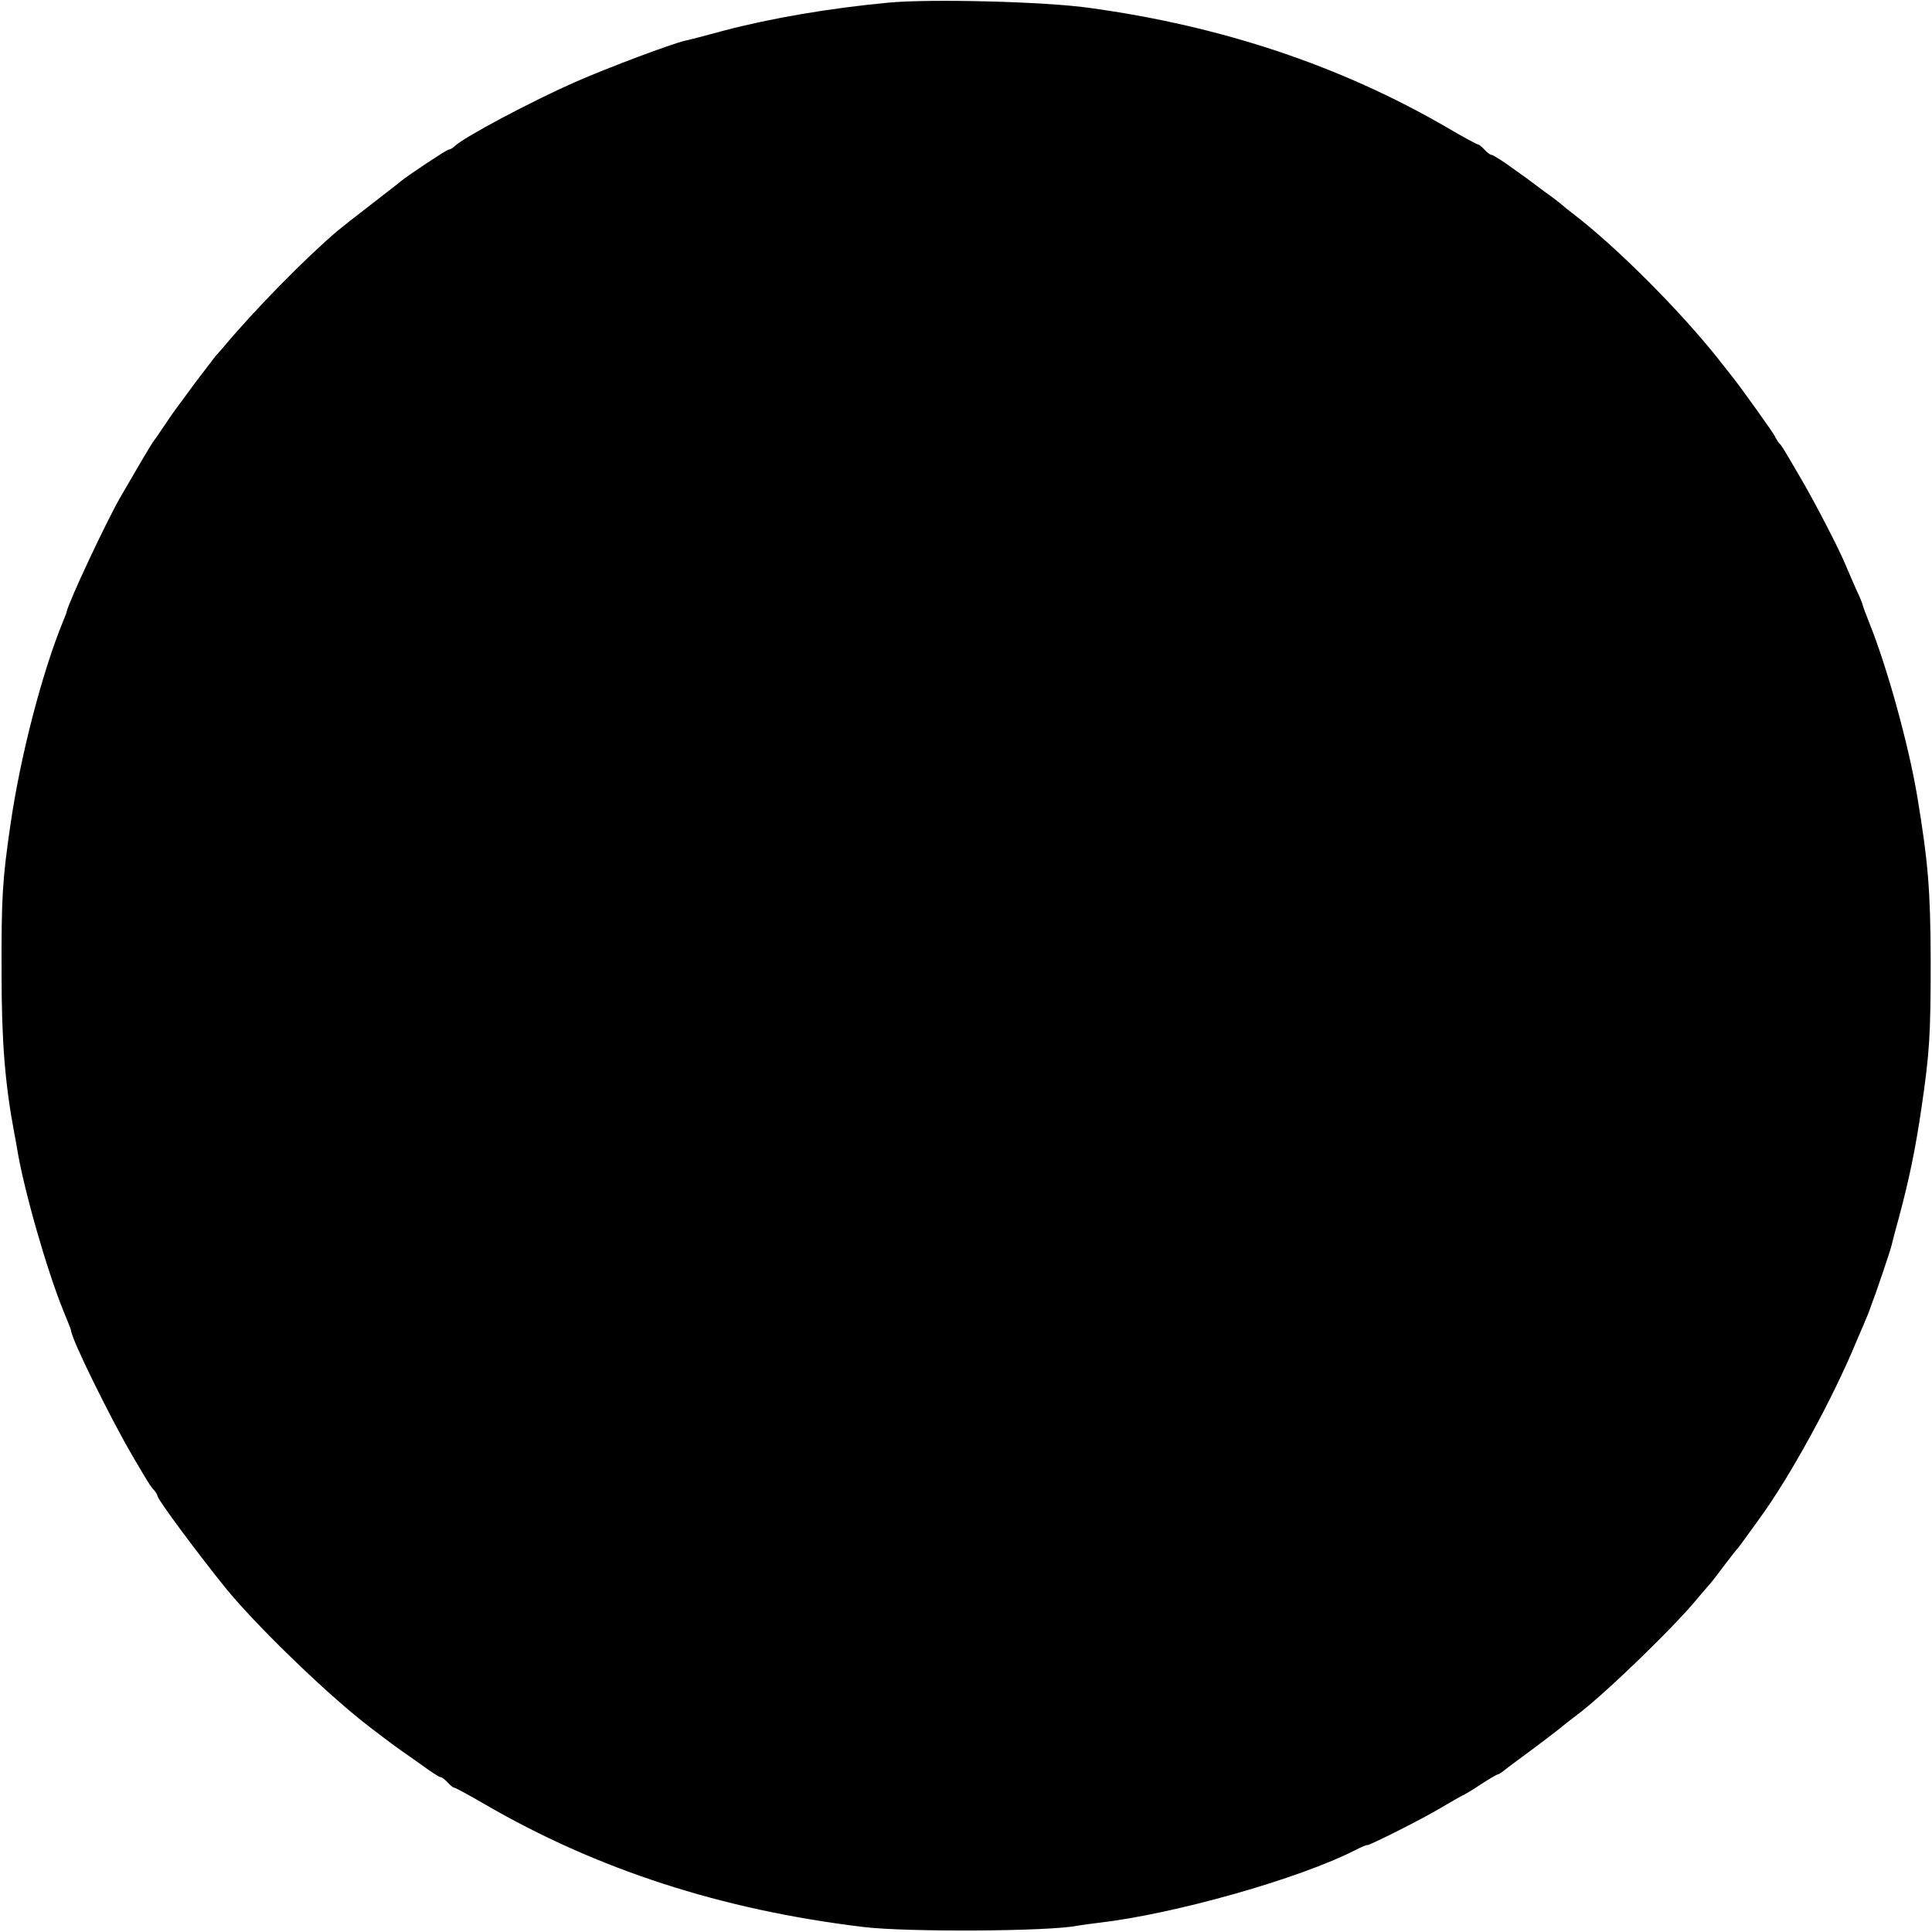<?xml version="1.0" standalone="no"?>
<!DOCTYPE svg PUBLIC "-//W3C//DTD SVG 20010904//EN"
 "http://www.w3.org/TR/2001/REC-SVG-20010904/DTD/svg10.dtd">
<svg version="1.0" xmlns="http://www.w3.org/2000/svg"
 width="736pt" height="736pt" viewBox="0 0 736 736"
 preserveAspectRatio="xMidYMid meet">
<g transform="translate(0,736) scale(0.1,-0.1)"
fill="#000000" stroke="none">
<path d="M3385 7350 c-223 -21 -446 -59 -625 -106 -74 -20 -142 -38 -150 -39
-52 -12 -290 -101 -420 -158 -161 -71 -424 -210 -458 -244 -7 -7 -18 -13 -23
-13 -7 0 -151 -95 -184 -122 -5 -5 -55 -43 -110 -86 -55 -42 -113 -88 -130
-102 -119 -101 -318 -303 -435 -444 -8 -9 -22 -25 -30 -34 -8 -10 -43 -56 -78
-102 -34 -47 -66 -90 -70 -95 -5 -6 -25 -35 -45 -65 -20 -30 -40 -59 -45 -65
-8 -11 -71 -118 -124 -210 -56 -98 -195 -395 -204 -435 0 -3 -6 -18 -13 -35
-80 -195 -163 -513 -201 -775 -31 -213 -35 -278 -34 -570 0 -258 13 -419 49
-610 3 -14 7 -38 10 -55 25 -155 113 -463 177 -620 16 -38 29 -72 29 -75 3
-35 149 -331 233 -475 64 -109 69 -117 84 -133 6 -7 12 -17 12 -21 0 -13 159
-227 263 -355 110 -134 358 -376 517 -503 31 -25 129 -99 150 -113 12 -8 48
-34 81 -57 32 -24 63 -43 67 -43 5 0 17 -9 27 -20 10 -11 21 -20 25 -20 4 0
56 -28 116 -63 429 -249 903 -403 1444 -468 164 -20 710 -17 815 5 11 2 47 7
80 11 288 33 766 168 980 278 22 11 41 19 43 18 5 -4 217 103 281 142 36 21
72 42 80 46 9 3 42 23 73 44 31 20 60 37 63 37 3 0 11 5 18 10 7 6 35 27 62
47 77 56 169 127 175 133 3 3 23 18 45 35 102 75 372 336 461 445 16 19 35 41
42 49 8 8 32 39 55 70 23 31 47 61 52 67 6 6 18 22 27 35 10 13 38 53 63 87
115 158 277 454 365 667 5 11 18 43 30 70 12 28 23 55 24 60 2 6 6 17 9 25 12
29 68 195 72 212 2 10 15 59 29 110 39 145 63 261 86 418 31 212 35 277 35
565 -1 266 -10 372 -51 620 -33 198 -116 498 -184 665 -12 30 -23 60 -24 65
-1 6 -12 33 -25 60 -12 28 -30 68 -39 90 -23 58 -121 247 -176 340 -67 115
-70 119 -77 125 -3 3 -12 16 -18 29 -11 20 -122 175 -158 221 -6 8 -33 42 -59
75 -144 181 -380 418 -544 545 -25 19 -47 37 -50 40 -3 3 -32 26 -66 50 -60
45 -69 52 -151 110 -24 16 -47 30 -51 30 -5 0 -17 9 -27 20 -10 11 -21 20 -25
20 -4 0 -58 29 -119 65 -403 234 -857 386 -1361 455 -168 24 -607 35 -765 20z"/>
</g>
</svg>
